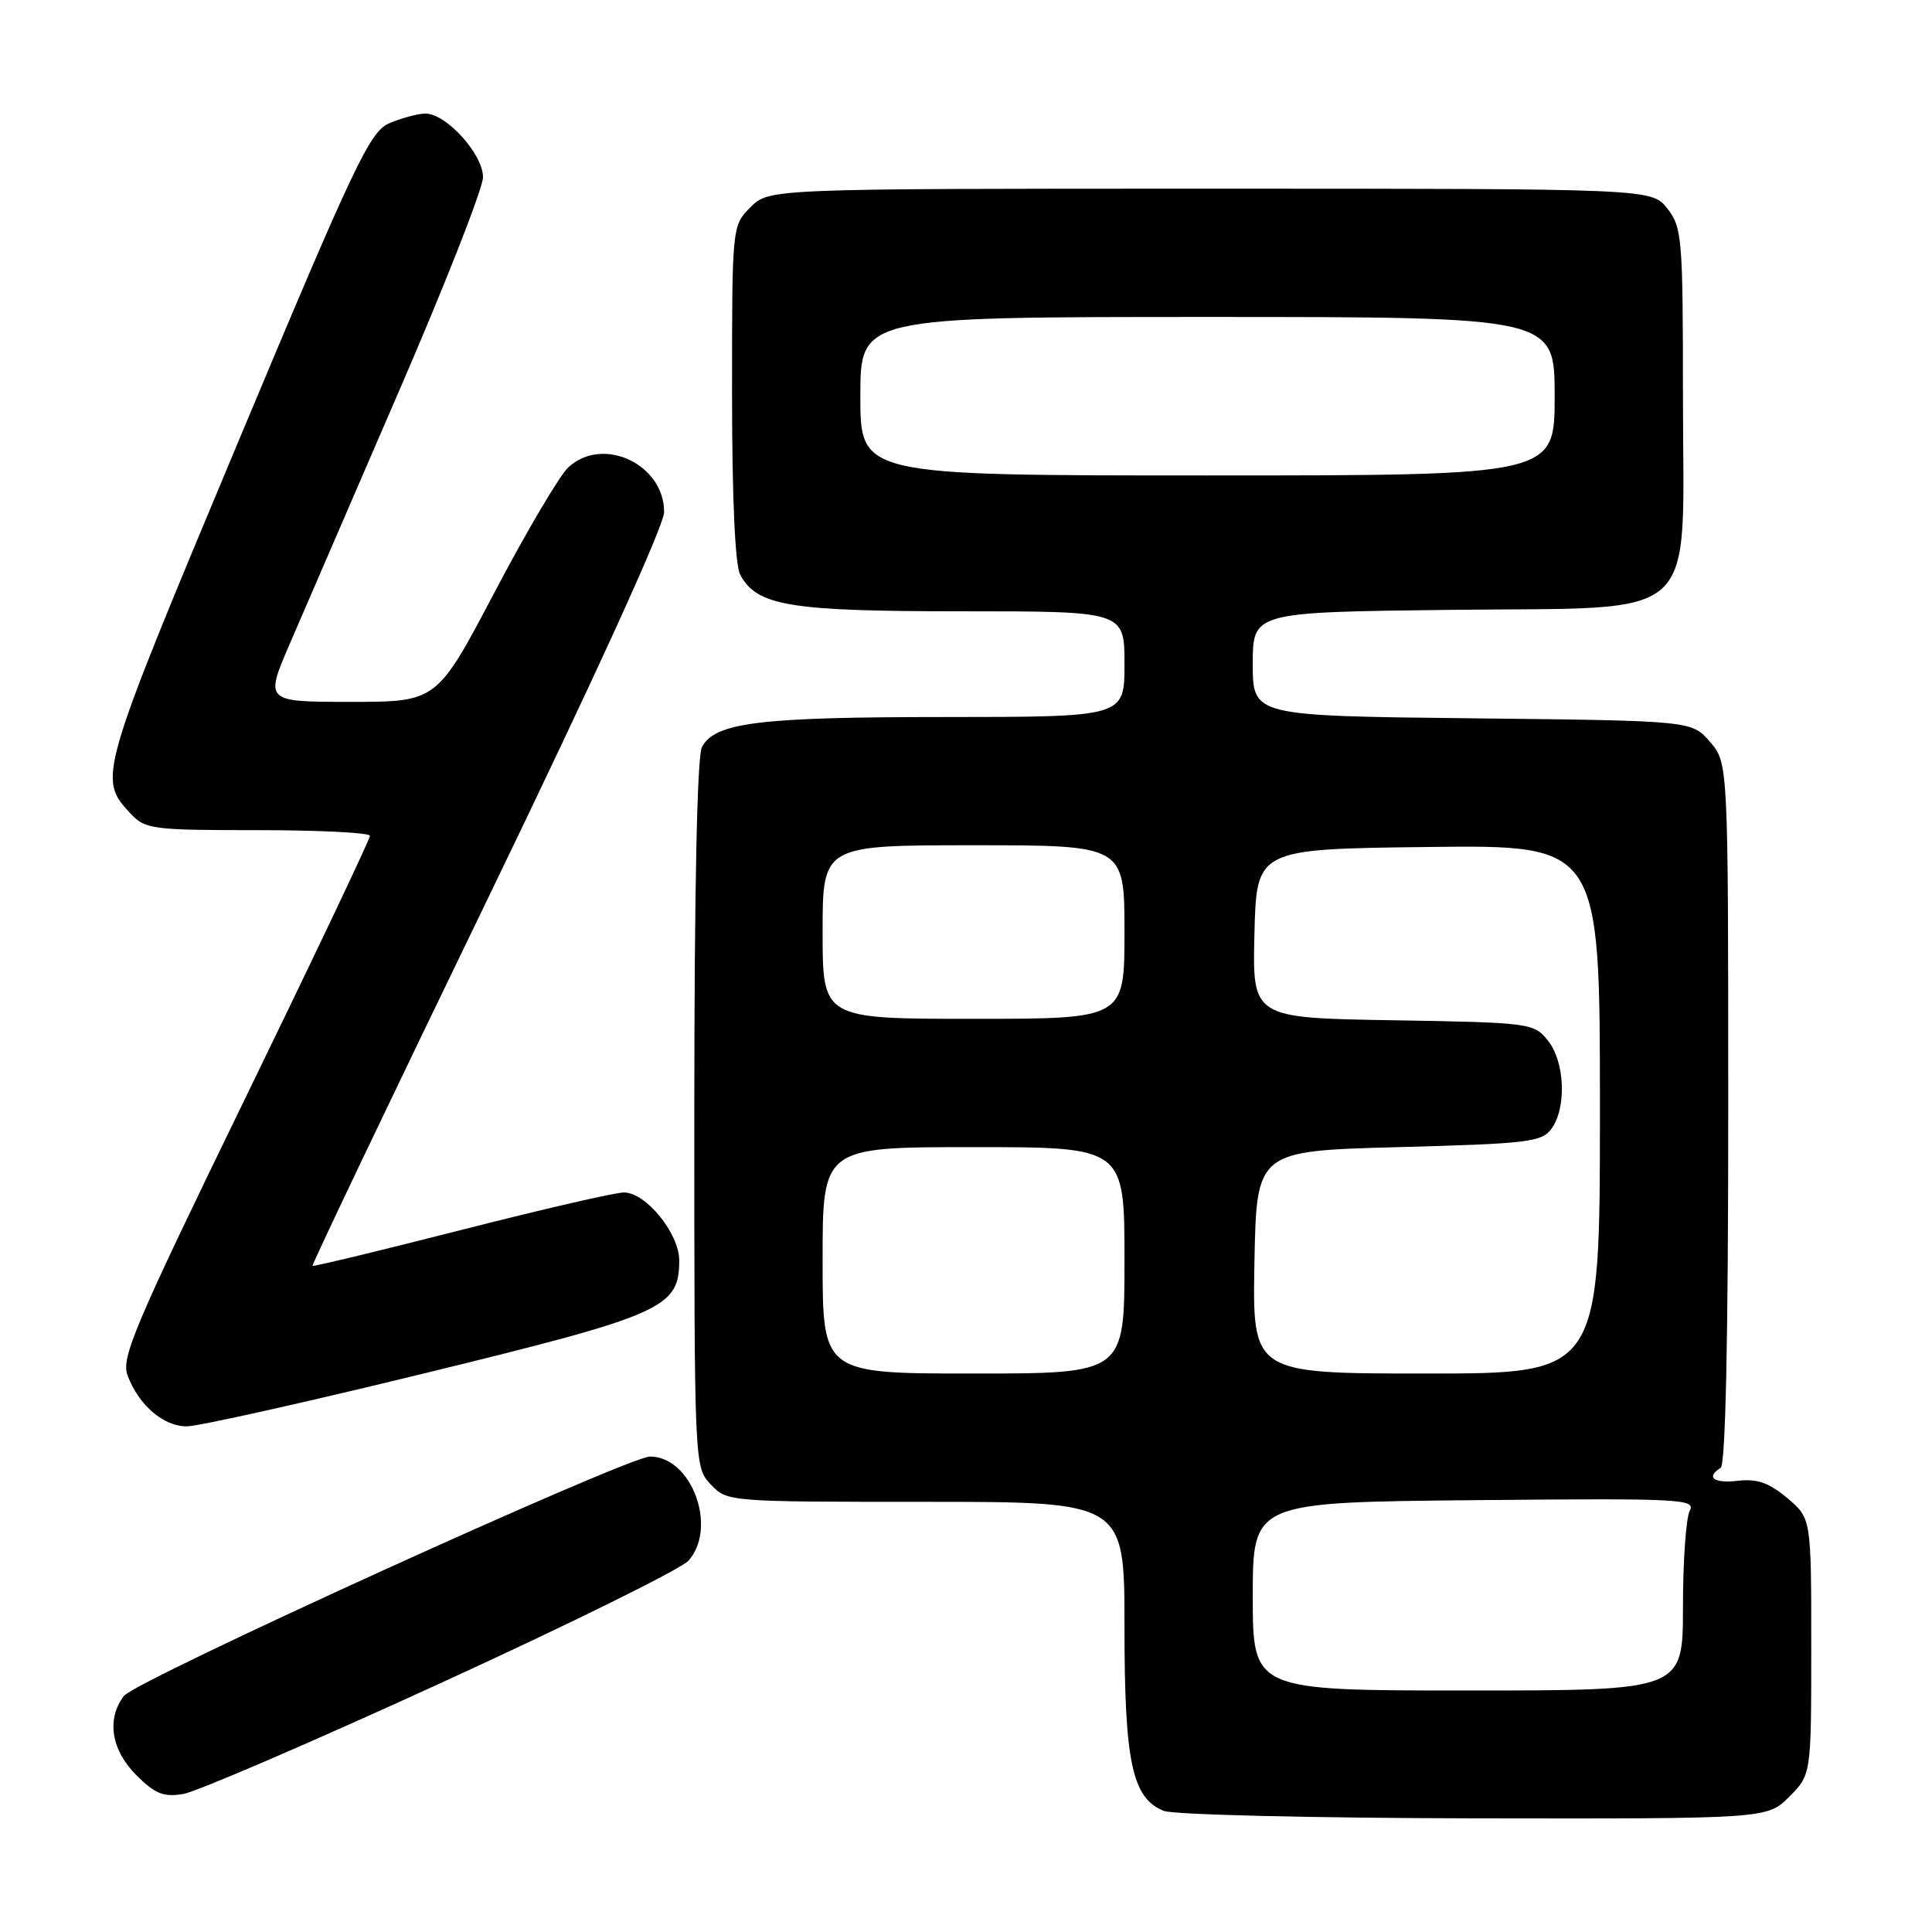 <?xml version="1.0" encoding="UTF-8" standalone="no"?>
<!DOCTYPE svg PUBLIC "-//W3C//DTD SVG 1.1//EN" "http://www.w3.org/Graphics/SVG/1.1/DTD/svg11.dtd" >
<svg xmlns="http://www.w3.org/2000/svg" xmlns:xlink="http://www.w3.org/1999/xlink" version="1.1" viewBox="0 0 256 256">
 <g >
 <path fill="currentColor"
d=" M 237.08 238.08 C 240.00 235.15 240.00 235.15 240.00 218.17 C 240.00 201.18 240.00 201.18 236.82 198.50 C 234.42 196.48 232.82 195.92 230.32 196.21 C 227.10 196.59 225.97 195.76 228.00 194.50 C 228.64 194.10 229.00 177.34 229.00 147.50 C 229.00 101.11 229.00 101.11 226.59 98.31 C 224.18 95.50 224.18 95.50 195.09 95.18 C 166.00 94.86 166.00 94.86 166.00 87.99 C 166.00 81.12 166.00 81.12 192.09 80.81 C 225.92 80.41 223.00 83.07 223.00 52.58 C 223.00 31.52 222.88 30.12 220.93 27.63 C 218.85 25.00 218.85 25.00 160.38 25.00 C 101.91 25.00 101.91 25.00 99.45 27.45 C 97.00 29.91 97.00 29.91 97.00 52.02 C 97.00 65.95 97.40 74.88 98.08 76.15 C 100.30 80.29 104.59 81.00 127.47 81.00 C 149.00 81.00 149.00 81.00 149.00 88.00 C 149.00 95.00 149.00 95.00 125.25 95.01 C 100.62 95.01 94.75 95.73 93.01 98.98 C 92.37 100.18 92.00 118.00 92.00 147.62 C 92.00 194.24 92.01 194.38 94.17 196.69 C 96.34 198.99 96.45 199.00 122.67 199.00 C 149.00 199.00 149.00 199.00 149.00 215.53 C 149.00 233.54 150.01 238.27 154.21 239.95 C 155.47 240.46 173.97 240.90 195.33 240.94 C 234.15 241.00 234.15 241.00 237.08 238.08 Z  M 58.50 222.97 C 75.55 215.16 90.29 207.88 91.25 206.78 C 95.11 202.36 91.64 193.00 86.13 193.00 C 83.18 193.00 17.97 222.67 16.42 224.72 C 14.09 227.78 14.73 231.88 18.05 235.20 C 20.55 237.70 21.67 238.15 24.30 237.71 C 26.06 237.41 41.45 230.78 58.50 222.97 Z  M 56.50 181.91 C 87.89 174.24 90.00 173.30 90.00 167.02 C 90.00 163.43 85.57 157.99 82.66 158.01 C 81.47 158.02 71.75 160.26 61.06 162.99 C 50.37 165.72 41.53 167.85 41.41 167.73 C 41.29 167.60 51.72 145.74 64.60 119.15 C 78.87 89.65 88.00 69.64 88.00 67.85 C 88.00 61.48 79.85 57.69 75.29 61.94 C 74.15 63.01 69.76 70.43 65.55 78.44 C 57.89 93.00 57.89 93.00 46.48 93.00 C 35.08 93.00 35.08 93.00 38.42 85.25 C 40.26 80.99 46.77 65.94 52.88 51.80 C 59.00 37.67 64.00 24.92 64.00 23.48 C 64.00 20.40 59.06 14.98 56.33 15.05 C 55.32 15.07 53.20 15.65 51.61 16.32 C 48.99 17.44 47.11 21.41 31.36 59.03 C 13.09 102.70 12.96 103.15 17.25 107.75 C 19.24 109.89 20.09 110.00 34.17 110.00 C 42.33 110.00 49.01 110.34 49.02 110.75 C 49.04 111.16 41.59 126.83 32.48 145.56 C 17.77 175.80 16.02 179.92 16.91 182.27 C 18.41 186.22 21.65 189.00 24.75 189.00 C 26.26 189.00 40.55 185.81 56.50 181.91 Z  M 166.00 211.53 C 166.00 199.06 166.00 199.06 195.40 198.78 C 222.71 198.52 224.74 198.62 223.90 200.18 C 223.41 201.11 223.00 206.85 223.00 212.93 C 223.00 224.00 223.00 224.00 194.50 224.00 C 166.00 224.00 166.00 224.00 166.00 211.53 Z  M 109.00 167.00 C 109.00 152.00 109.00 152.00 129.00 152.00 C 149.00 152.00 149.00 152.00 149.00 167.00 C 149.00 182.00 149.00 182.00 129.00 182.00 C 109.00 182.00 109.00 182.00 109.00 167.00 Z  M 166.22 167.25 C 166.50 152.50 166.50 152.50 185.33 152.00 C 202.50 151.54 204.29 151.33 205.58 149.56 C 207.61 146.78 207.36 140.66 205.09 137.86 C 203.23 135.56 202.75 135.49 184.56 135.19 C 165.94 134.88 165.94 134.88 166.22 123.69 C 166.50 112.50 166.50 112.50 189.25 112.23 C 212.00 111.96 212.00 111.96 212.00 146.98 C 212.00 182.00 212.00 182.00 188.97 182.00 C 165.95 182.00 165.95 182.00 166.22 167.25 Z  M 109.00 123.50 C 109.00 112.00 109.00 112.00 129.00 112.00 C 149.00 112.00 149.00 112.00 149.00 123.50 C 149.00 135.00 149.00 135.00 129.00 135.00 C 109.00 135.00 109.00 135.00 109.00 123.50 Z  M 114.00 52.50 C 114.00 42.00 114.00 42.00 160.00 42.00 C 206.00 42.00 206.00 42.00 206.00 52.50 C 206.00 63.00 206.00 63.00 160.00 63.00 C 114.00 63.00 114.00 63.00 114.00 52.50 Z "/>
</g>
</svg>